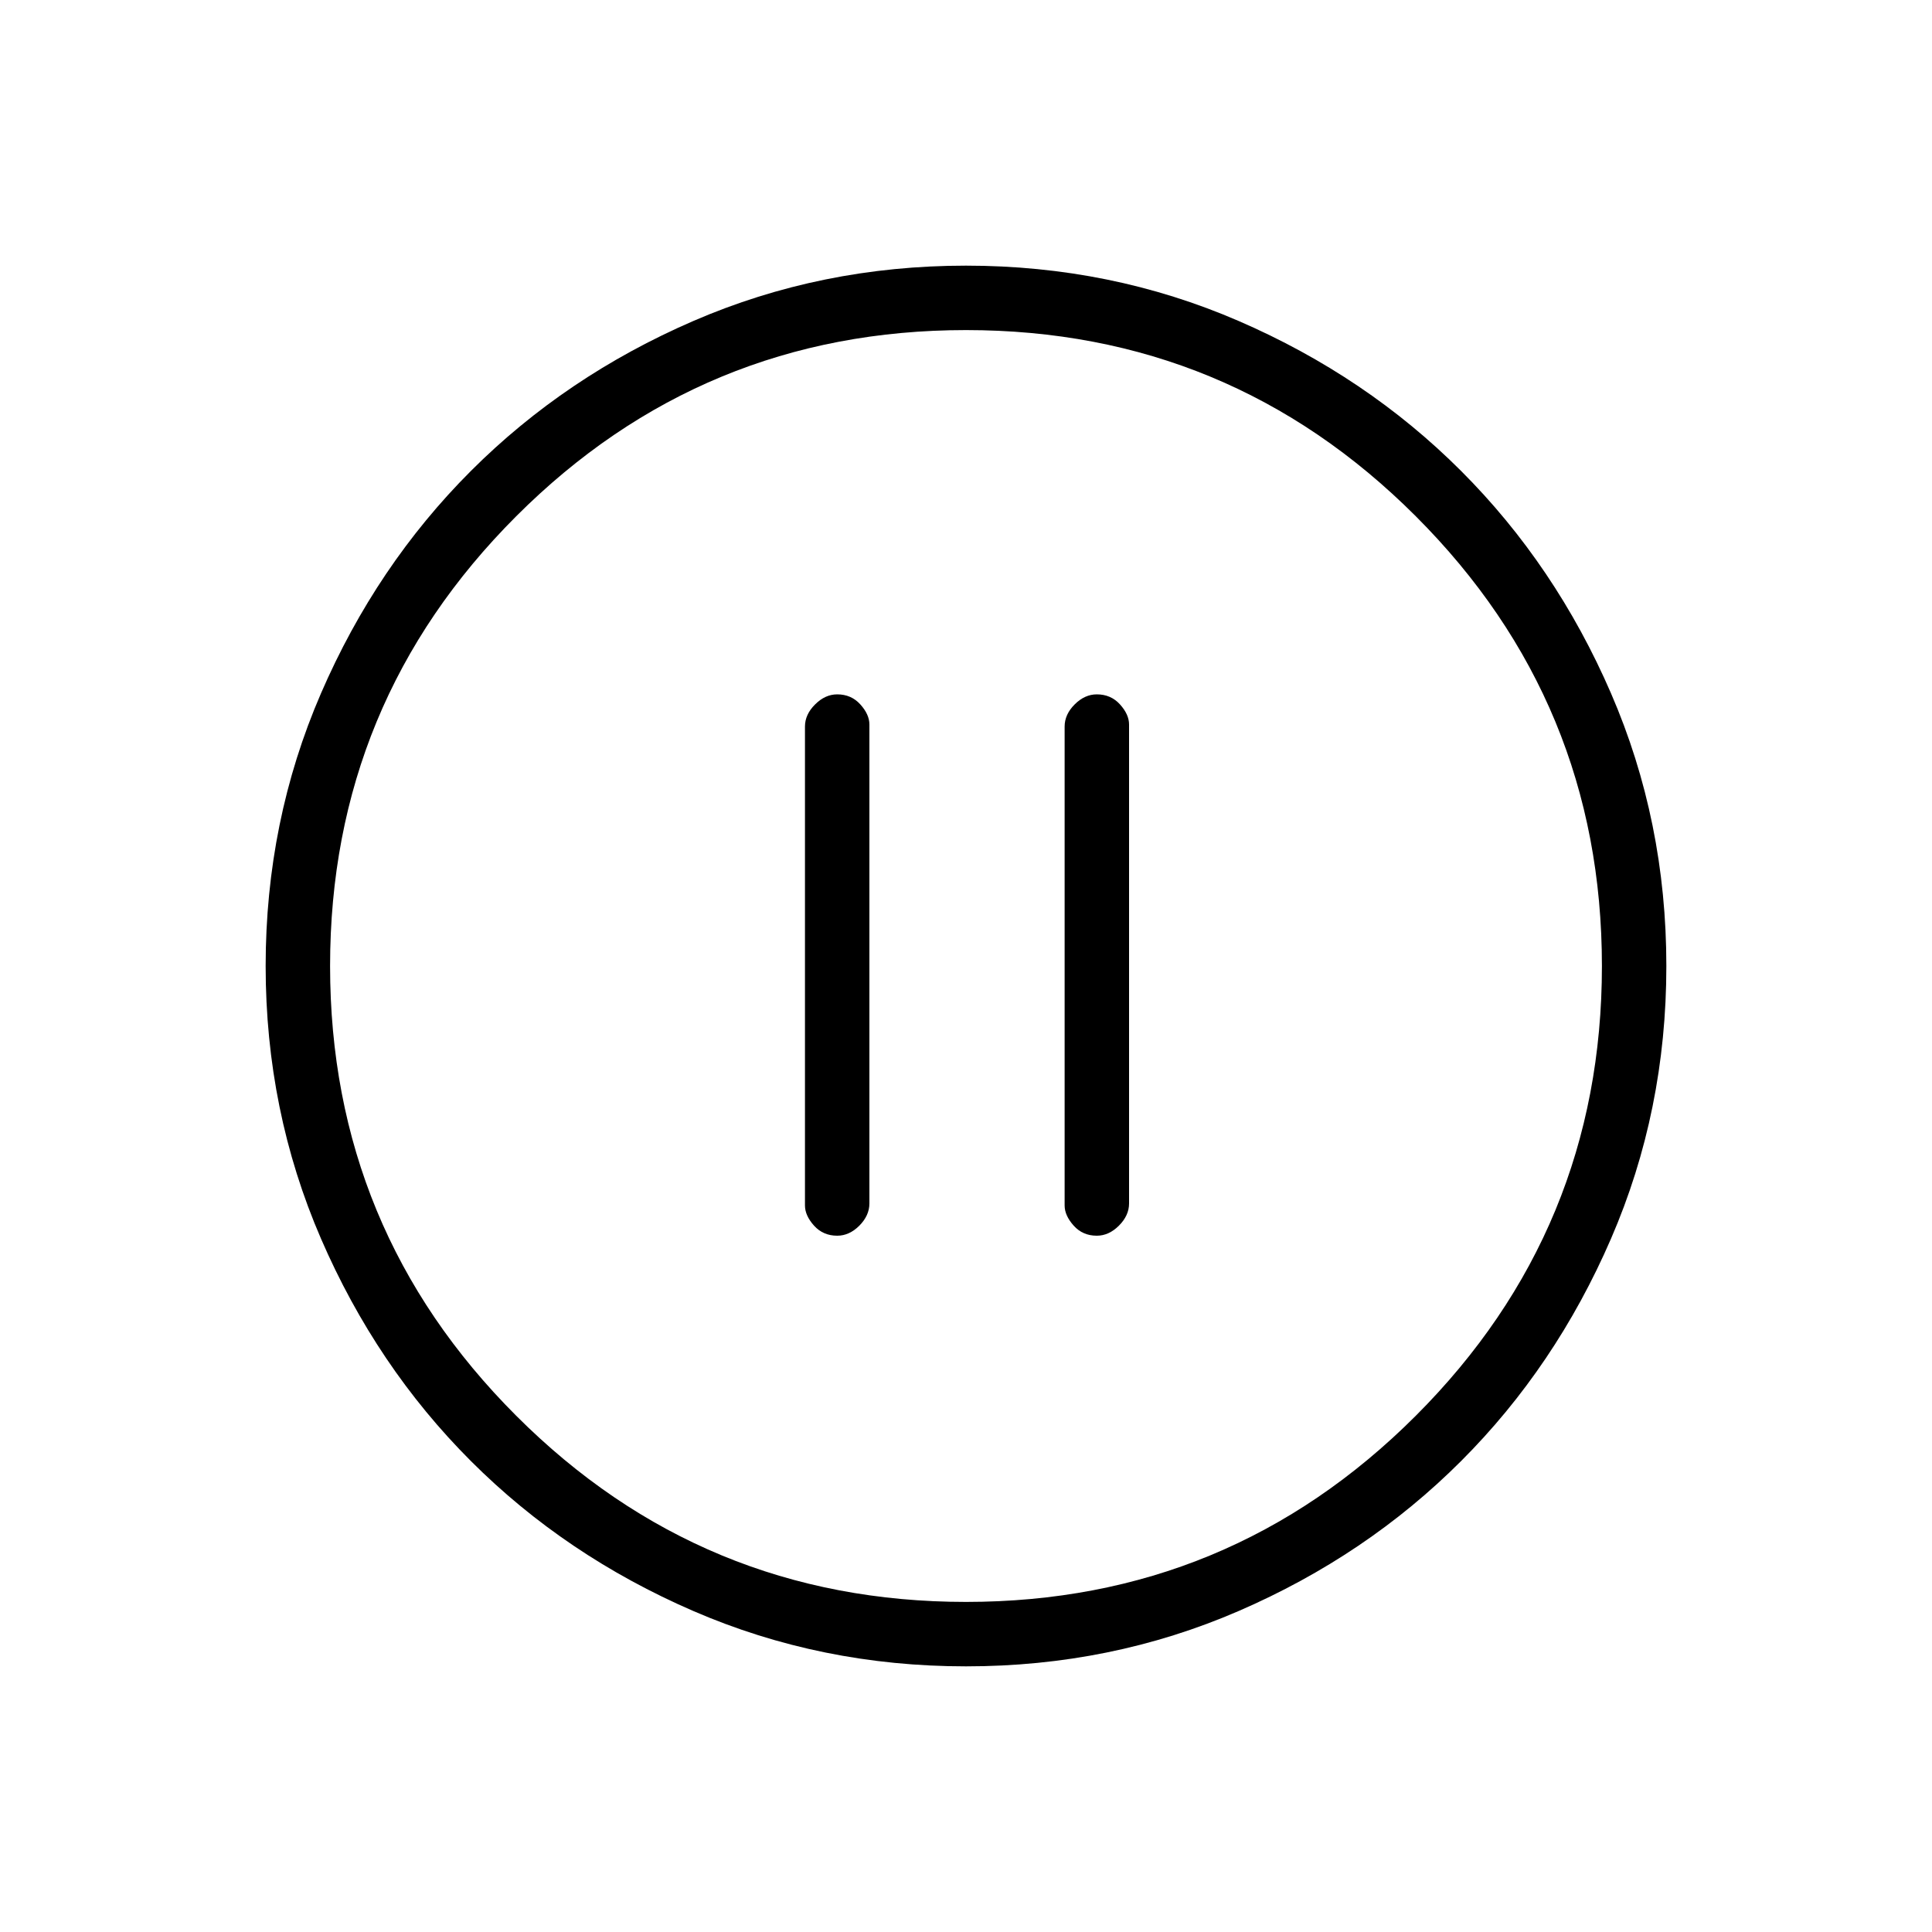 <svg xmlns="http://www.w3.org/2000/svg" height="20" width="20"><path d="M8.667 12.792Q8.792 12.792 8.896 12.688Q9 12.583 9 12.458V7.5Q9 7.396 8.906 7.292Q8.812 7.188 8.667 7.188Q8.542 7.188 8.438 7.292Q8.333 7.396 8.333 7.521V12.479Q8.333 12.583 8.427 12.688Q8.521 12.792 8.667 12.792ZM11.354 12.792Q11.479 12.792 11.583 12.688Q11.688 12.583 11.688 12.458V7.5Q11.688 7.396 11.594 7.292Q11.5 7.188 11.354 7.188Q11.229 7.188 11.125 7.292Q11.021 7.396 11.021 7.521V12.479Q11.021 12.583 11.115 12.688Q11.208 12.792 11.354 12.792ZM10 17.25Q8.5 17.25 7.177 16.677Q5.854 16.104 4.875 15.125Q3.896 14.146 3.323 12.823Q2.75 11.5 2.75 10Q2.75 8.5 3.323 7.177Q3.896 5.854 4.875 4.875Q5.854 3.896 7.177 3.323Q8.5 2.75 10 2.75Q11.5 2.75 12.823 3.323Q14.146 3.896 15.125 4.875Q16.104 5.854 16.677 7.177Q17.25 8.5 17.25 10Q17.25 11.5 16.677 12.823Q16.104 14.146 15.125 15.125Q14.146 16.104 12.823 16.677Q11.5 17.25 10 17.25ZM10 10Q10 10 10 10Q10 10 10 10Q10 10 10 10Q10 10 10 10Q10 10 10 10Q10 10 10 10Q10 10 10 10Q10 10 10 10ZM10 16.583Q12.729 16.583 14.656 14.656Q16.583 12.729 16.583 10Q16.583 7.271 14.656 5.344Q12.729 3.417 10 3.417Q7.271 3.417 5.344 5.344Q3.417 7.271 3.417 10Q3.417 12.729 5.344 14.656Q7.271 16.583 10 16.583Z"/></svg>